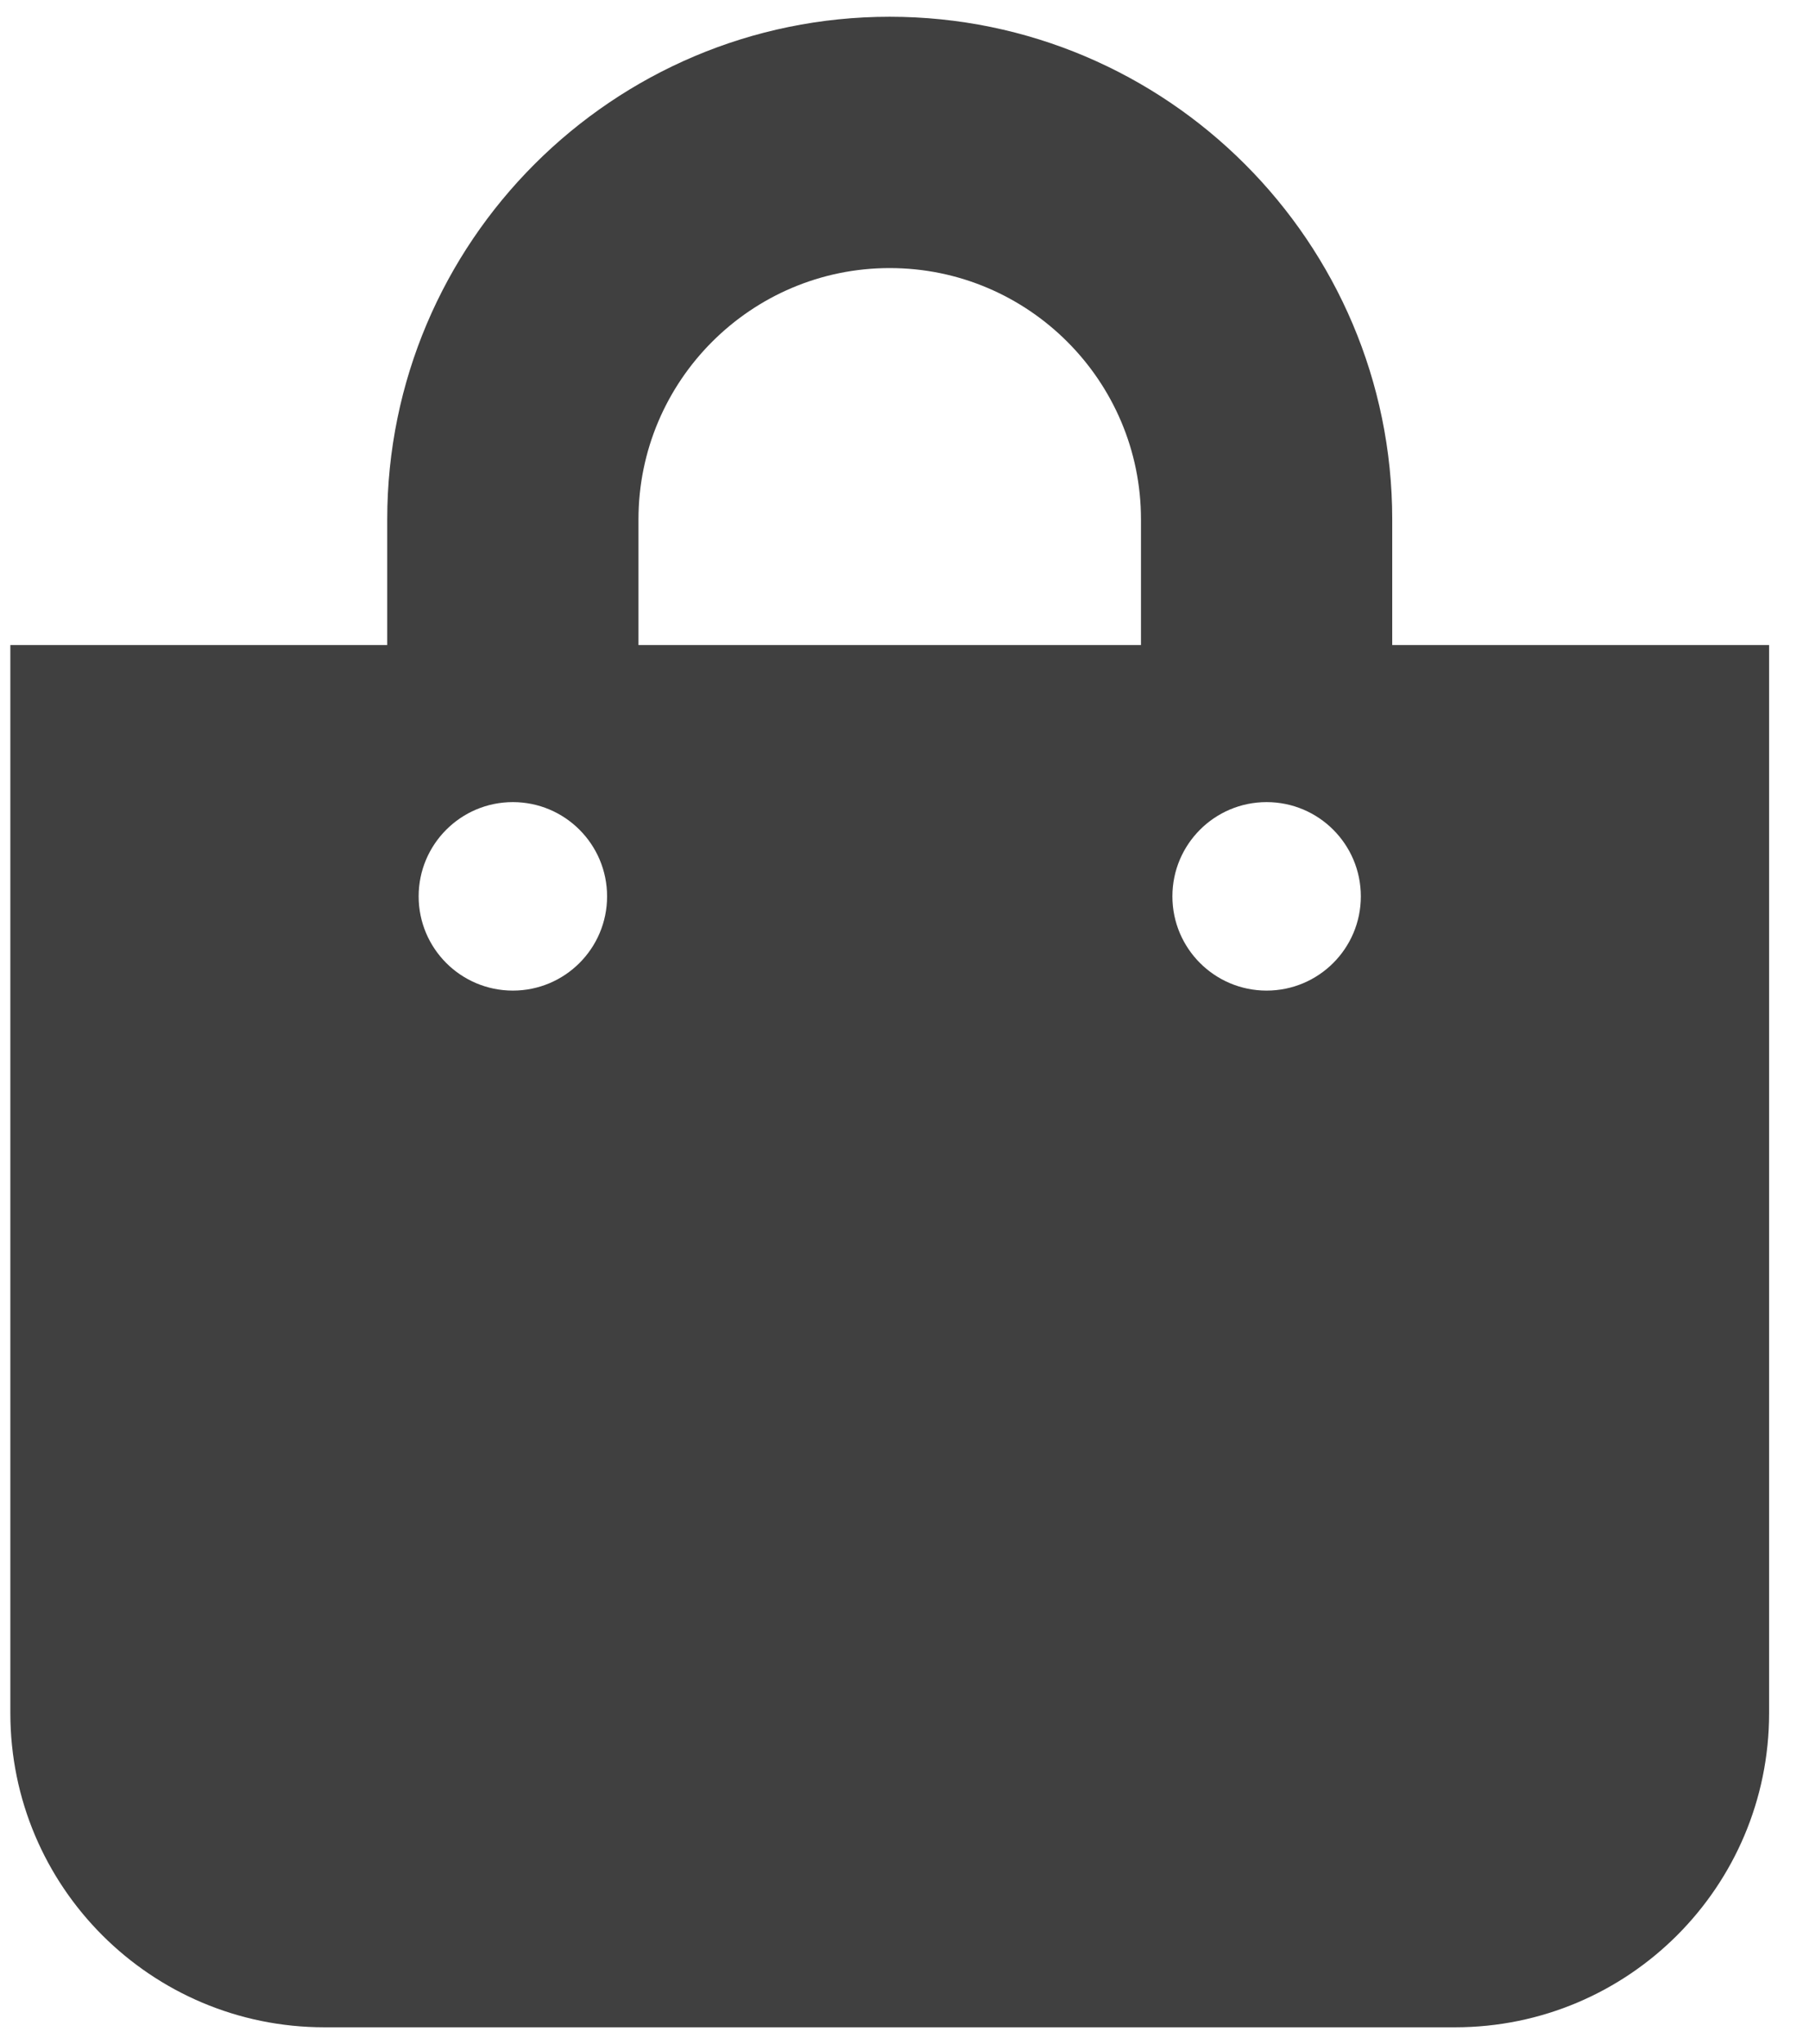 <?xml version="1.0" encoding="UTF-8" standalone="no"?><!DOCTYPE svg PUBLIC "-//W3C//DTD SVG 1.1//EN" "http://www.w3.org/Graphics/SVG/1.1/DTD/svg11.dtd"><svg width="54px" height="61px" version="1.1" xmlns="http://www.w3.org/2000/svg" xmlns:xlink="http://www.w3.org/1999/xlink" xml:space="preserve" xmlns:serif="http://www.serif.com/" style="fill-rule:evenodd;clip-rule:evenodd;stroke-linejoin:round;stroke-miterlimit:1.414;"><path d="M41.559,19.25l0,-3.75c0,-8.271 -6.729,-15 -15,-15c-8.271,0 -15,6.729 -15,15l0,3.75l-11.25,0l0,31.875c0,5.178 4.198,9.375 9.375,9.375l33.75,0c5.178,0 9.375,-4.197 9.375,-9.375l0,-31.875l-11.25,0Zm-22.5,-3.75c0,-4.136 3.365,-7.5 7.5,-7.5c4.136,0 7.5,3.364 7.5,7.5l0,3.75l-15,0l0,-3.75Zm18.75,14.062c-1.553,0 -2.812,-1.259 -2.812,-2.812c0,-1.553 1.259,-2.813 2.812,-2.813c1.554,0 2.813,1.26 2.813,2.813c0,1.553 -1.259,2.812 -2.813,2.812Zm-22.5,0c-1.553,0 -2.812,-1.259 -2.812,-2.812c0,-1.553 1.259,-2.813 2.812,-2.813c1.554,0 2.813,1.26 2.813,2.813c0,1.553 -1.259,2.812 -2.813,2.812Z" style="fill:#404040;fill-rule:nonzero;"/></svg>